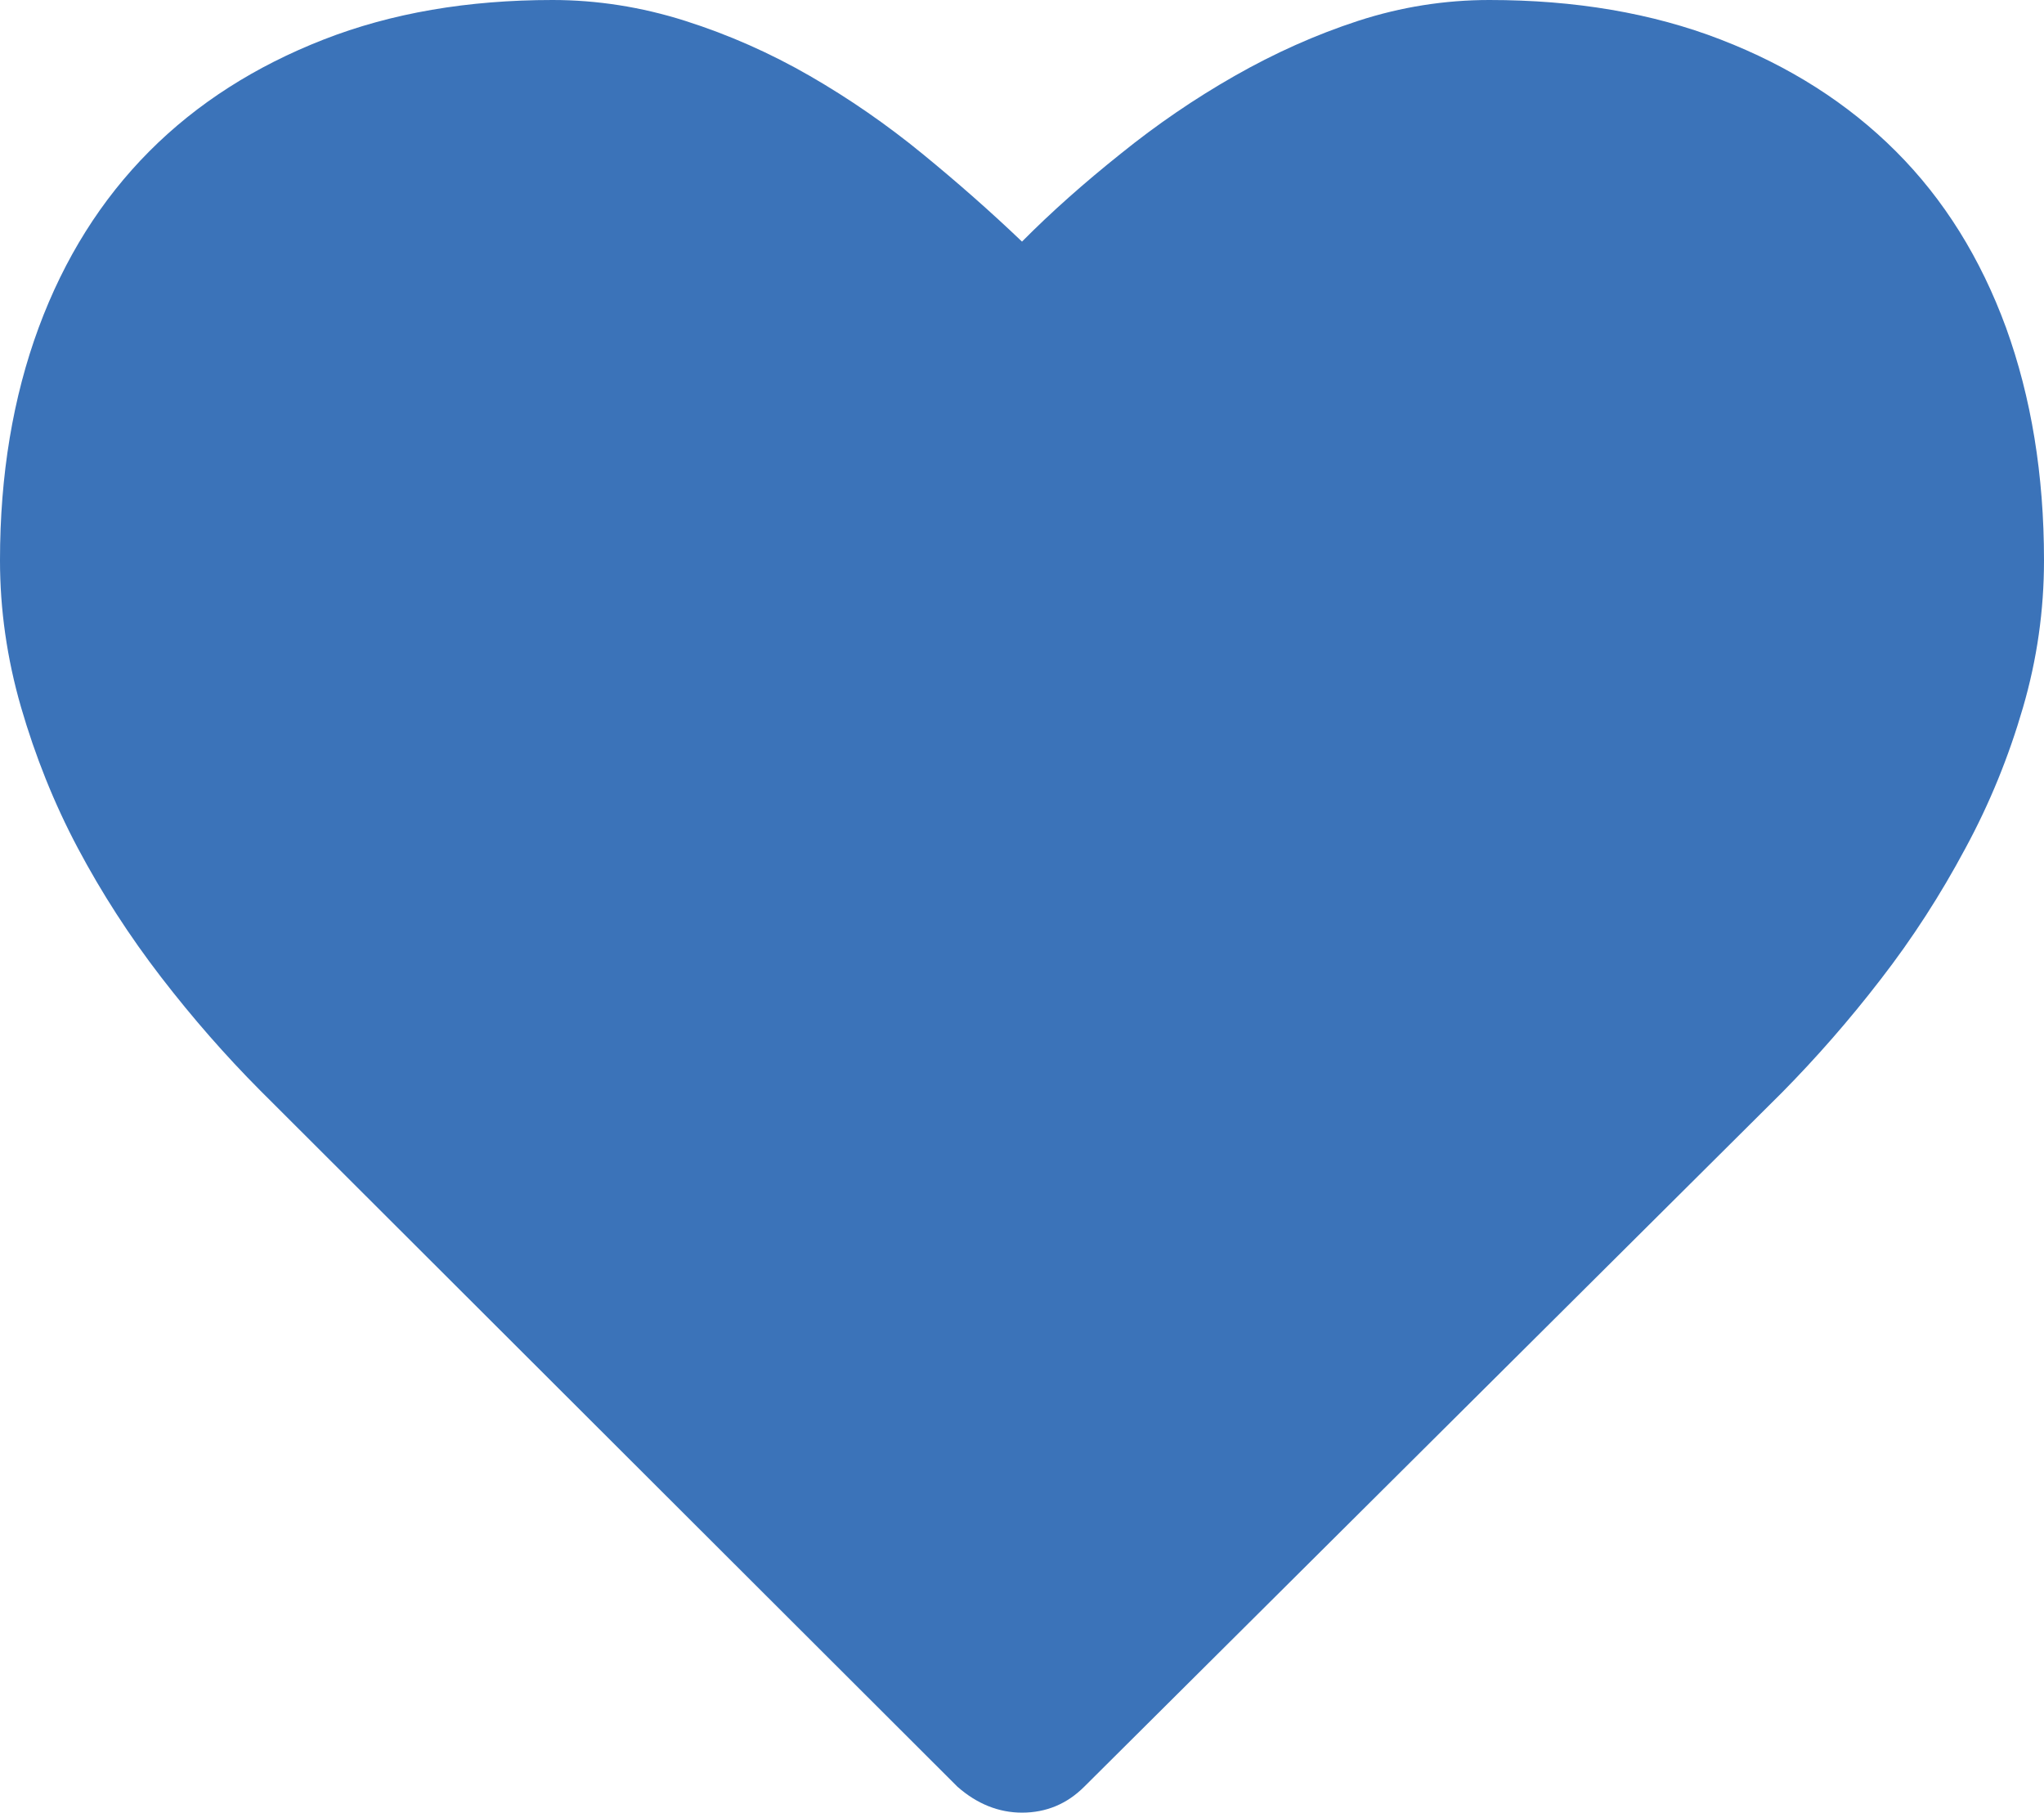 <svg xmlns="http://www.w3.org/2000/svg" width="86.27" height="76.488" viewBox="0 0 86.27 76.488" enable-background="new 0 0 86.27 76.488"><path d="M62.861 0c3.604 0 6.865 .547 9.766 1.67s5.361 2.686 7.393 4.717 3.574 4.512 4.648 7.441c1.064 2.939 1.602 6.211 1.602 9.814 0 2.109-.293 4.18-.889 6.221-.596 2.051-1.396 4.033-2.441 5.957-1.035 1.934-2.217 3.77-3.564 5.508-1.338 1.738-2.734 3.324-4.16 4.77l-29.454 29.297c-.723 .723-1.602 1.094-2.627 1.094-.986 0-1.904-.371-2.725-1.094l-29.443-29.395c-1.436-1.445-2.822-3.021-4.17-4.77-1.338-1.738-2.51-3.555-3.516-5.449s-1.797-3.887-2.393-5.938c-.595-2.06-.888-4.12-.888-6.2 0-3.604 .547-6.875 1.631-9.814 1.084-2.93 2.646-5.41 4.668-7.441s4.482-3.594 7.354-4.717 6.093-1.671 9.667-1.671c1.875 0 3.75 .293 5.596 .879s3.604 1.367 5.264 2.324 3.242 2.051 4.746 3.281 2.9 2.461 4.209 3.711c1.24-1.25 2.627-2.48 4.17-3.711 1.523-1.23 3.125-2.324 4.805-3.281s3.418-1.738 5.215-2.324c1.806-.586 3.652-.879 5.536-.879z" fill="#3b73b9"/></svg>